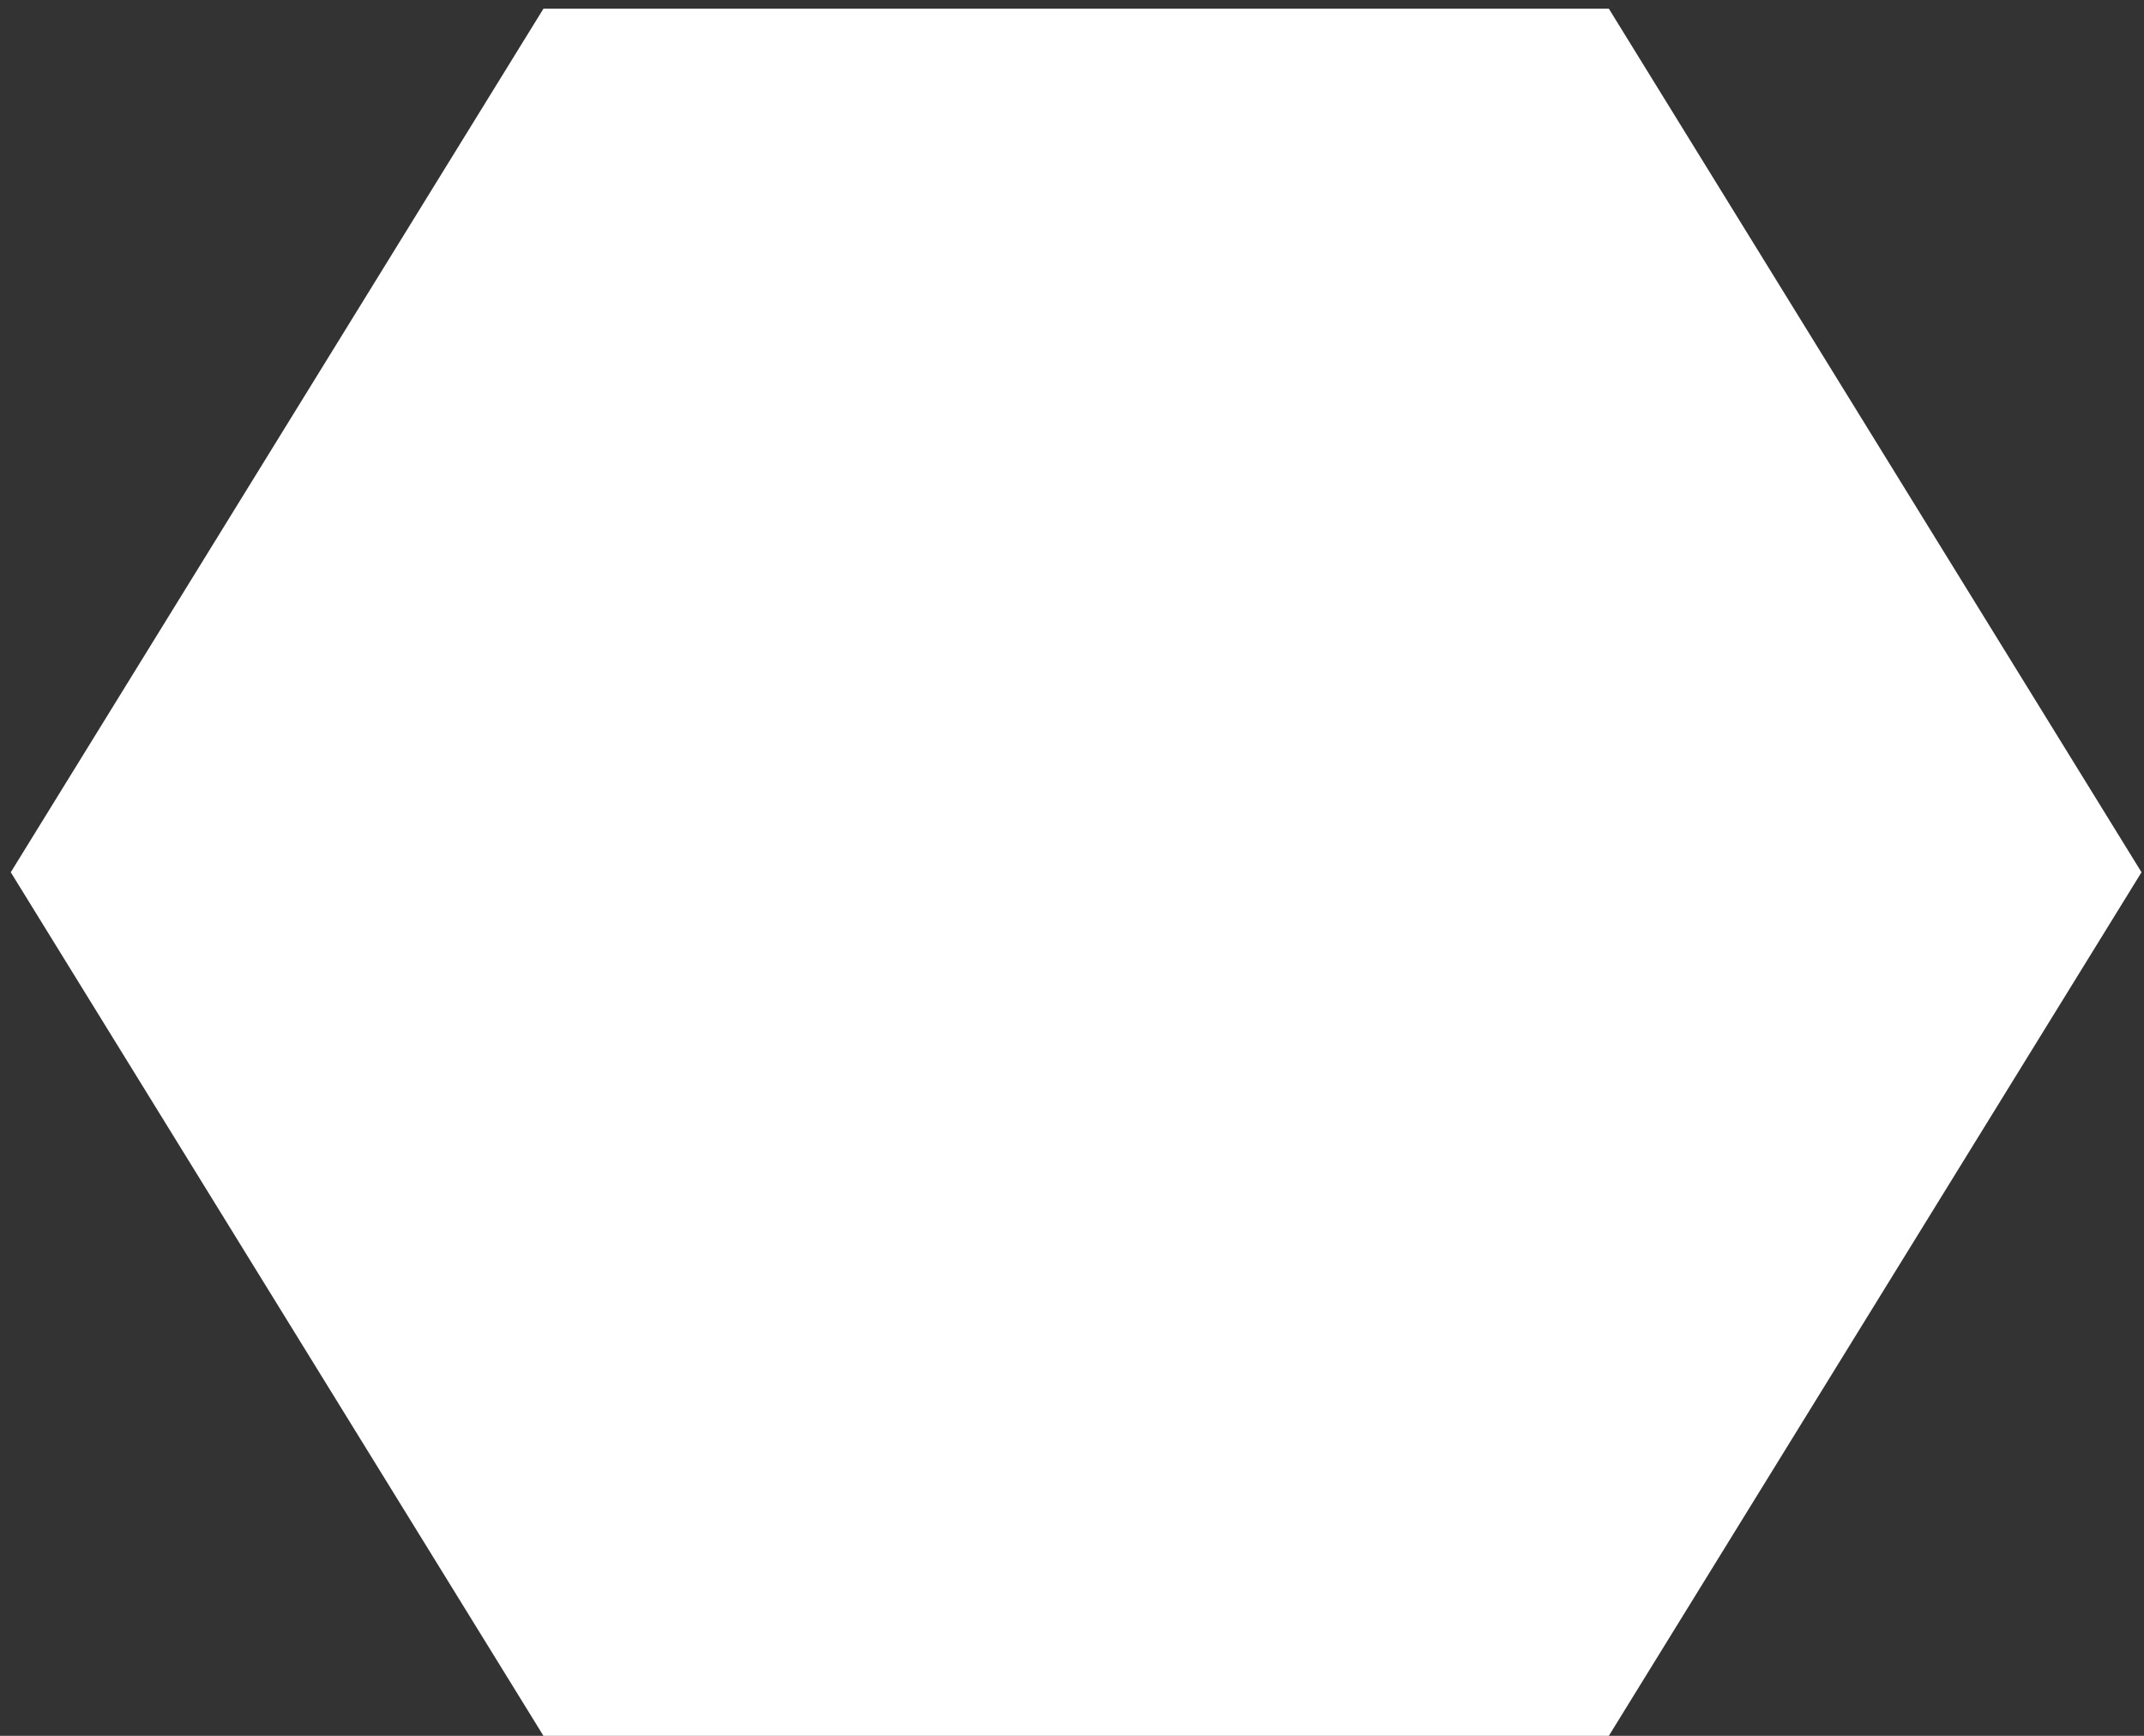 <svg viewBox="0 0 168 136" fill="none" xmlns="http://www.w3.org/2000/svg">
  <rect x="0" y="0" width="168" height="136" fill="#333333" stroke="none"/>
  <path d="M42.584 0.679H126.065L167.805 68.34L126.065 136H42.584L0.844 68.34L42.584 0.679Z" fill="white"/>
</svg>
